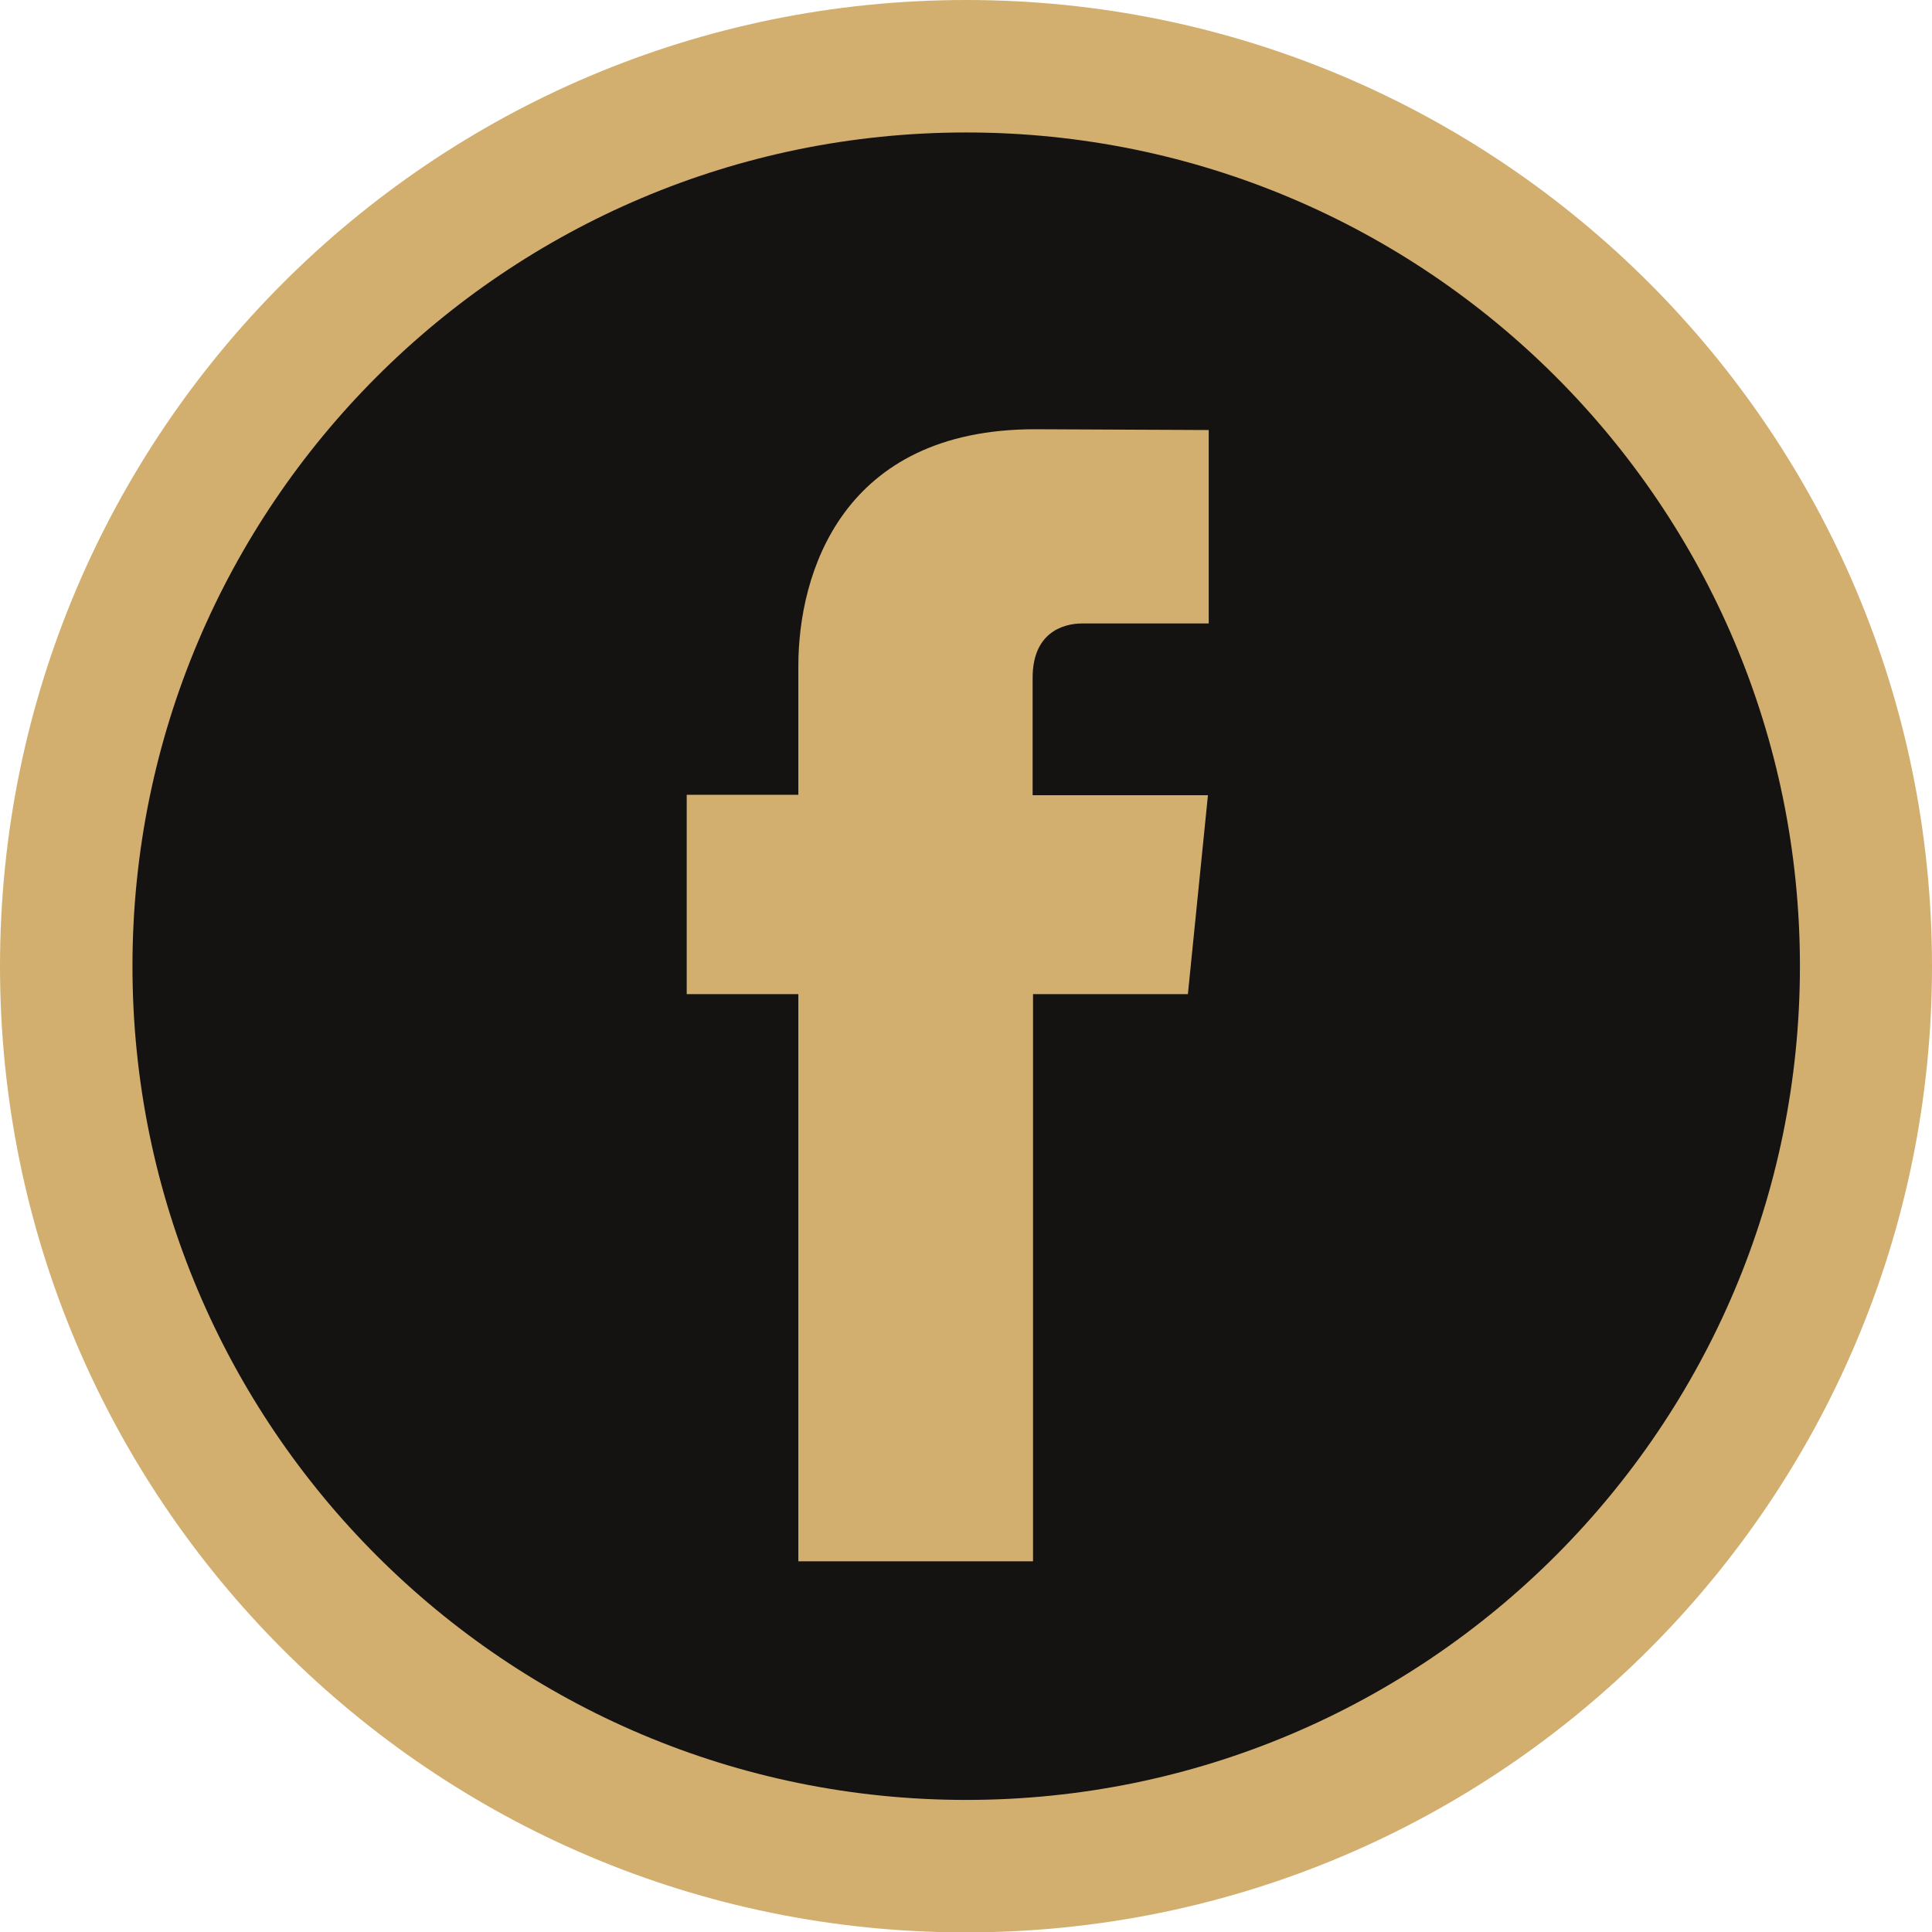 <?xml version="1.0" encoding="utf-8"?>
<!-- Generator: Adobe Illustrator 21.0.1, SVG Export Plug-In . SVG Version: 6.00 Build 0)  -->
<svg version="1.1" id="Layer_1" xmlns="http://www.w3.org/2000/svg" xmlns:xlink="http://www.w3.org/1999/xlink" x="0px" y="0px"
	 viewBox="0 0 491.5 491.5" style="enable-background:new 0 0 491.5 491.5;" xml:space="preserve">
<style type="text/css">
	.st0{fill:#D2AF6F;}
	.st1{fill:#151212;}
</style>
<g id="Layer_x0020_1">
	<path class="st0" d="M491.5,245.8c0,135.7-110,245.8-245.8,245.8S0,381.5,0,245.8S110,0,245.8,0C381.5,0,491.5,110,491.5,245.8z"/>
	<path class="st1" d="M457.9,245.8c0,117.1-95,212.1-212.1,212.1s-212.1-95-212.1-212.1s95-212.1,212.1-212.1
		S457.9,128.6,457.9,245.8z"/>
	<path class="st0" d="M302.2,252.9h-39.4v144.3h-59.7V252.9h-28.4v-50.7h28.4v-32.8c0-23.5,11.1-60.2,60.2-60.2l44.2,0.2v49.2h-32.1
		c-5.3,0-12.7,2.6-12.7,13.8v29.9h44.6L302.2,252.9L302.2,252.9z"/>
</g>
</svg>
